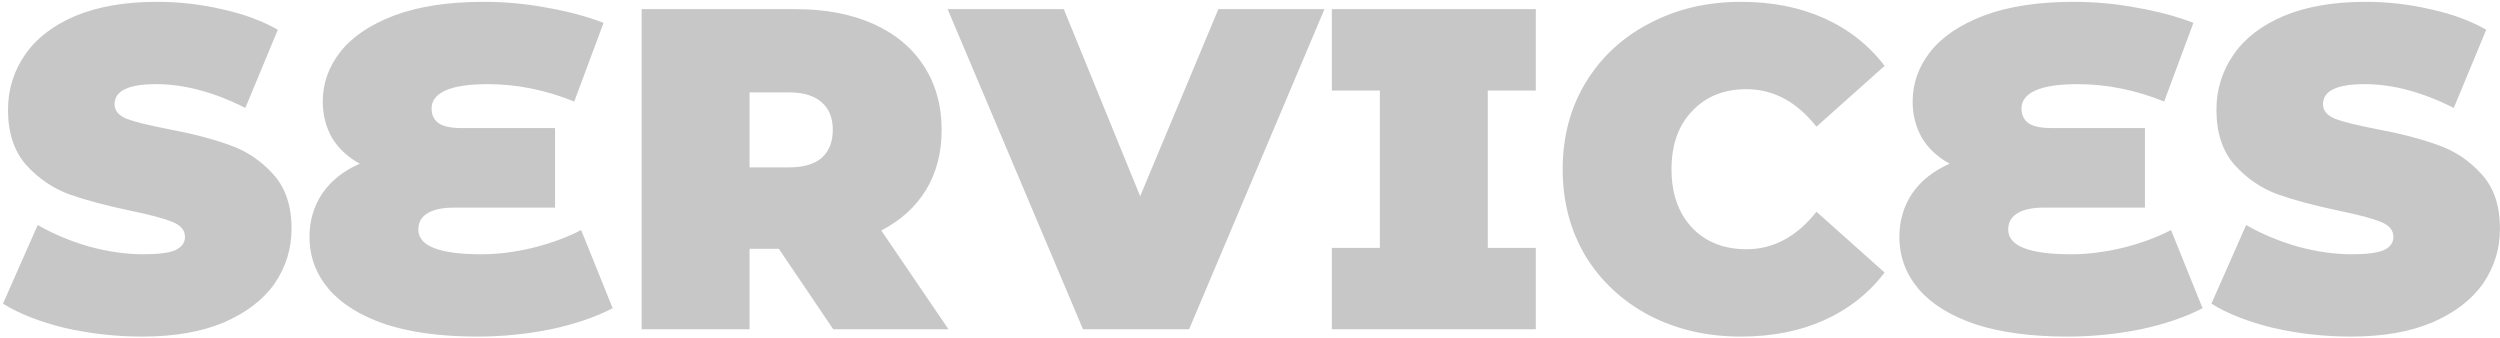<svg width="820" height="111" viewBox="0 0 820 111" fill="none" xmlns="http://www.w3.org/2000/svg">
<path d="M46.725 110.4C38.025 110.4 29.525 109.45 21.225 107.55C13.025 105.55 6.275 102.9 0.975 99.6L12.375 73.8C17.375 76.7 22.975 79.05 29.175 80.85C35.375 82.55 41.325 83.4 47.025 83.4C51.925 83.4 55.425 82.95 57.525 82.05C59.625 81.05 60.675 79.6 60.675 77.7C60.675 75.5 59.275 73.85 56.475 72.75C53.775 71.65 49.275 70.45 42.975 69.15C34.875 67.45 28.125 65.65 22.725 63.75C17.325 61.75 12.625 58.55 8.625 54.15C4.625 49.65 2.625 43.6 2.625 36C2.625 29.4 4.475 23.4 8.175 18C11.875 12.6 17.375 8.35 24.675 5.25C32.075 2.15 41.025 0.6 51.525 0.6C58.725 0.6 65.775 1.4 72.675 3C79.675 4.5 85.825 6.75 91.125 9.75L80.475 35.4C70.175 30.2 60.425 27.6 51.225 27.6C42.125 27.6 37.575 29.8 37.575 34.2C37.575 36.3 38.925 37.9 41.625 39C44.325 40 48.775 41.1 54.975 42.3C62.975 43.8 69.725 45.55 75.225 47.55C80.725 49.45 85.475 52.6 89.475 57C93.575 61.4 95.625 67.4 95.625 75C95.625 81.6 93.775 87.6 90.075 93C86.375 98.3 80.825 102.55 73.425 105.75C66.125 108.85 57.225 110.4 46.725 110.4ZM200.959 101.1C195.359 104 188.609 106.3 180.709 108C172.809 109.6 164.759 110.4 156.559 110.4C144.759 110.4 134.709 109.05 126.409 106.35C118.209 103.55 112.009 99.7 107.809 94.8C103.609 89.8 101.509 84.1 101.509 77.7C101.509 72.4 102.909 67.65 105.709 63.45C108.609 59.25 112.709 56 118.009 53.7C114.009 51.5 110.959 48.65 108.859 45.15C106.859 41.55 105.859 37.6 105.859 33.3C105.859 27.4 107.759 22 111.559 17.1C115.459 12.1 121.359 8.1 129.259 5.1C137.259 2.1 147.059 0.6 158.659 0.6C165.759 0.6 172.709 1.25 179.509 2.55C186.409 3.75 192.559 5.4 197.959 7.5L188.359 33.3C178.959 29.5 169.509 27.6 160.009 27.6C153.809 27.6 149.159 28.3 146.059 29.7C143.059 31.1 141.559 33.05 141.559 35.55C141.559 37.65 142.309 39.25 143.809 40.35C145.309 41.45 147.809 42 151.309 42H182.059V68.1H148.909C145.009 68.1 142.059 68.75 140.059 70.05C138.159 71.25 137.209 73 137.209 75.3C137.209 80.7 144.109 83.4 157.909 83.4C163.209 83.4 168.809 82.7 174.709 81.3C180.709 79.8 186.009 77.85 190.609 75.45L200.959 101.1ZM255.456 81.6H245.856V108H210.456V3H261.006C270.706 3 279.156 4.6 286.356 7.8C293.556 11 299.106 15.6 303.006 21.6C306.906 27.6 308.856 34.6 308.856 42.6C308.856 50.1 307.156 56.65 303.756 62.25C300.356 67.85 295.456 72.3 289.056 75.6L311.106 108H273.306L255.456 81.6ZM273.156 42.6C273.156 38.7 271.956 35.7 269.556 33.6C267.156 31.4 263.556 30.3 258.756 30.3H245.856V54.9H258.756C263.556 54.9 267.156 53.85 269.556 51.75C271.956 49.55 273.156 46.5 273.156 42.6ZM434.424 3L390.024 108H355.224L310.824 3H348.924L373.974 64.35L399.624 3H434.424ZM487.994 29.7V81.3H503.744V108H436.844V81.3H452.594V29.7H436.844V3H503.744V29.7H487.994ZM571.055 110.4C559.955 110.4 549.955 108.1 541.055 103.5C532.155 98.8 525.155 92.3 520.055 84C515.055 75.6 512.555 66.1 512.555 55.5C512.555 44.9 515.055 35.45 520.055 27.15C525.155 18.75 532.155 12.25 541.055 7.65C549.955 2.95 559.955 0.6 571.055 0.6C581.255 0.6 590.355 2.4 598.355 6C606.355 9.6 612.955 14.8 618.155 21.6L595.805 41.55C589.305 33.35 581.655 29.25 572.855 29.25C565.455 29.25 559.505 31.65 555.005 36.45C550.505 41.15 548.255 47.5 548.255 55.5C548.255 63.5 550.505 69.9 555.005 74.7C559.505 79.4 565.455 81.75 572.855 81.75C581.655 81.75 589.305 77.65 595.805 69.45L618.155 89.4C612.955 96.2 606.355 101.4 598.355 105C590.355 108.6 581.255 110.4 571.055 110.4ZM722.444 101.1C716.844 104 710.094 106.3 702.194 108C694.294 109.6 686.244 110.4 678.044 110.4C666.244 110.4 656.194 109.05 647.894 106.35C639.694 103.55 633.494 99.7 629.294 94.8C625.094 89.8 622.994 84.1 622.994 77.7C622.994 72.4 624.394 67.65 627.194 63.45C630.094 59.25 634.194 56 639.494 53.7C635.494 51.5 632.444 48.65 630.344 45.15C628.344 41.55 627.344 37.6 627.344 33.3C627.344 27.4 629.244 22 633.044 17.1C636.944 12.1 642.844 8.1 650.744 5.1C658.744 2.1 668.544 0.6 680.144 0.6C687.244 0.6 694.194 1.25 700.994 2.55C707.894 3.75 714.044 5.4 719.444 7.5L709.844 33.3C700.444 29.5 690.994 27.6 681.494 27.6C675.294 27.6 670.644 28.3 667.544 29.7C664.544 31.1 663.044 33.05 663.044 35.55C663.044 37.65 663.794 39.25 665.294 40.35C666.794 41.45 669.294 42 672.794 42H703.544V68.1H670.394C666.494 68.1 663.544 68.75 661.544 70.05C659.644 71.25 658.694 73 658.694 75.3C658.694 80.7 665.594 83.4 679.394 83.4C684.694 83.4 690.294 82.7 696.194 81.3C702.194 79.8 707.494 77.85 712.094 75.45L722.444 101.1ZM771.091 110.4C762.391 110.4 753.891 109.45 745.591 107.55C737.391 105.55 730.641 102.9 725.341 99.6L736.741 73.8C741.741 76.7 747.341 79.05 753.541 80.85C759.741 82.55 765.691 83.4 771.391 83.4C776.291 83.4 779.791 82.95 781.891 82.05C783.991 81.05 785.041 79.6 785.041 77.7C785.041 75.5 783.641 73.85 780.841 72.75C778.141 71.65 773.641 70.45 767.341 69.15C759.241 67.45 752.491 65.65 747.091 63.75C741.691 61.75 736.991 58.55 732.991 54.15C728.991 49.65 726.991 43.6 726.991 36C726.991 29.4 728.841 23.4 732.541 18C736.241 12.6 741.741 8.35 749.041 5.25C756.441 2.15 765.391 0.6 775.891 0.6C783.091 0.6 790.141 1.4 797.041 3C804.041 4.5 810.191 6.75 815.491 9.75L804.841 35.4C794.541 30.2 784.791 27.6 775.591 27.6C766.491 27.6 761.941 29.8 761.941 34.2C761.941 36.3 763.291 37.9 765.991 39C768.691 40 773.141 41.1 779.341 42.3C787.341 43.8 794.091 45.55 799.591 47.55C805.091 49.45 809.841 52.6 813.841 57C817.941 61.4 819.991 67.4 819.991 75C819.991 81.6 818.141 87.6 814.441 93C810.741 98.3 805.191 102.55 797.791 105.75C790.491 108.85 781.591 110.4 771.091 110.4Z" fill="#c7c7c70f"/>
</svg>
